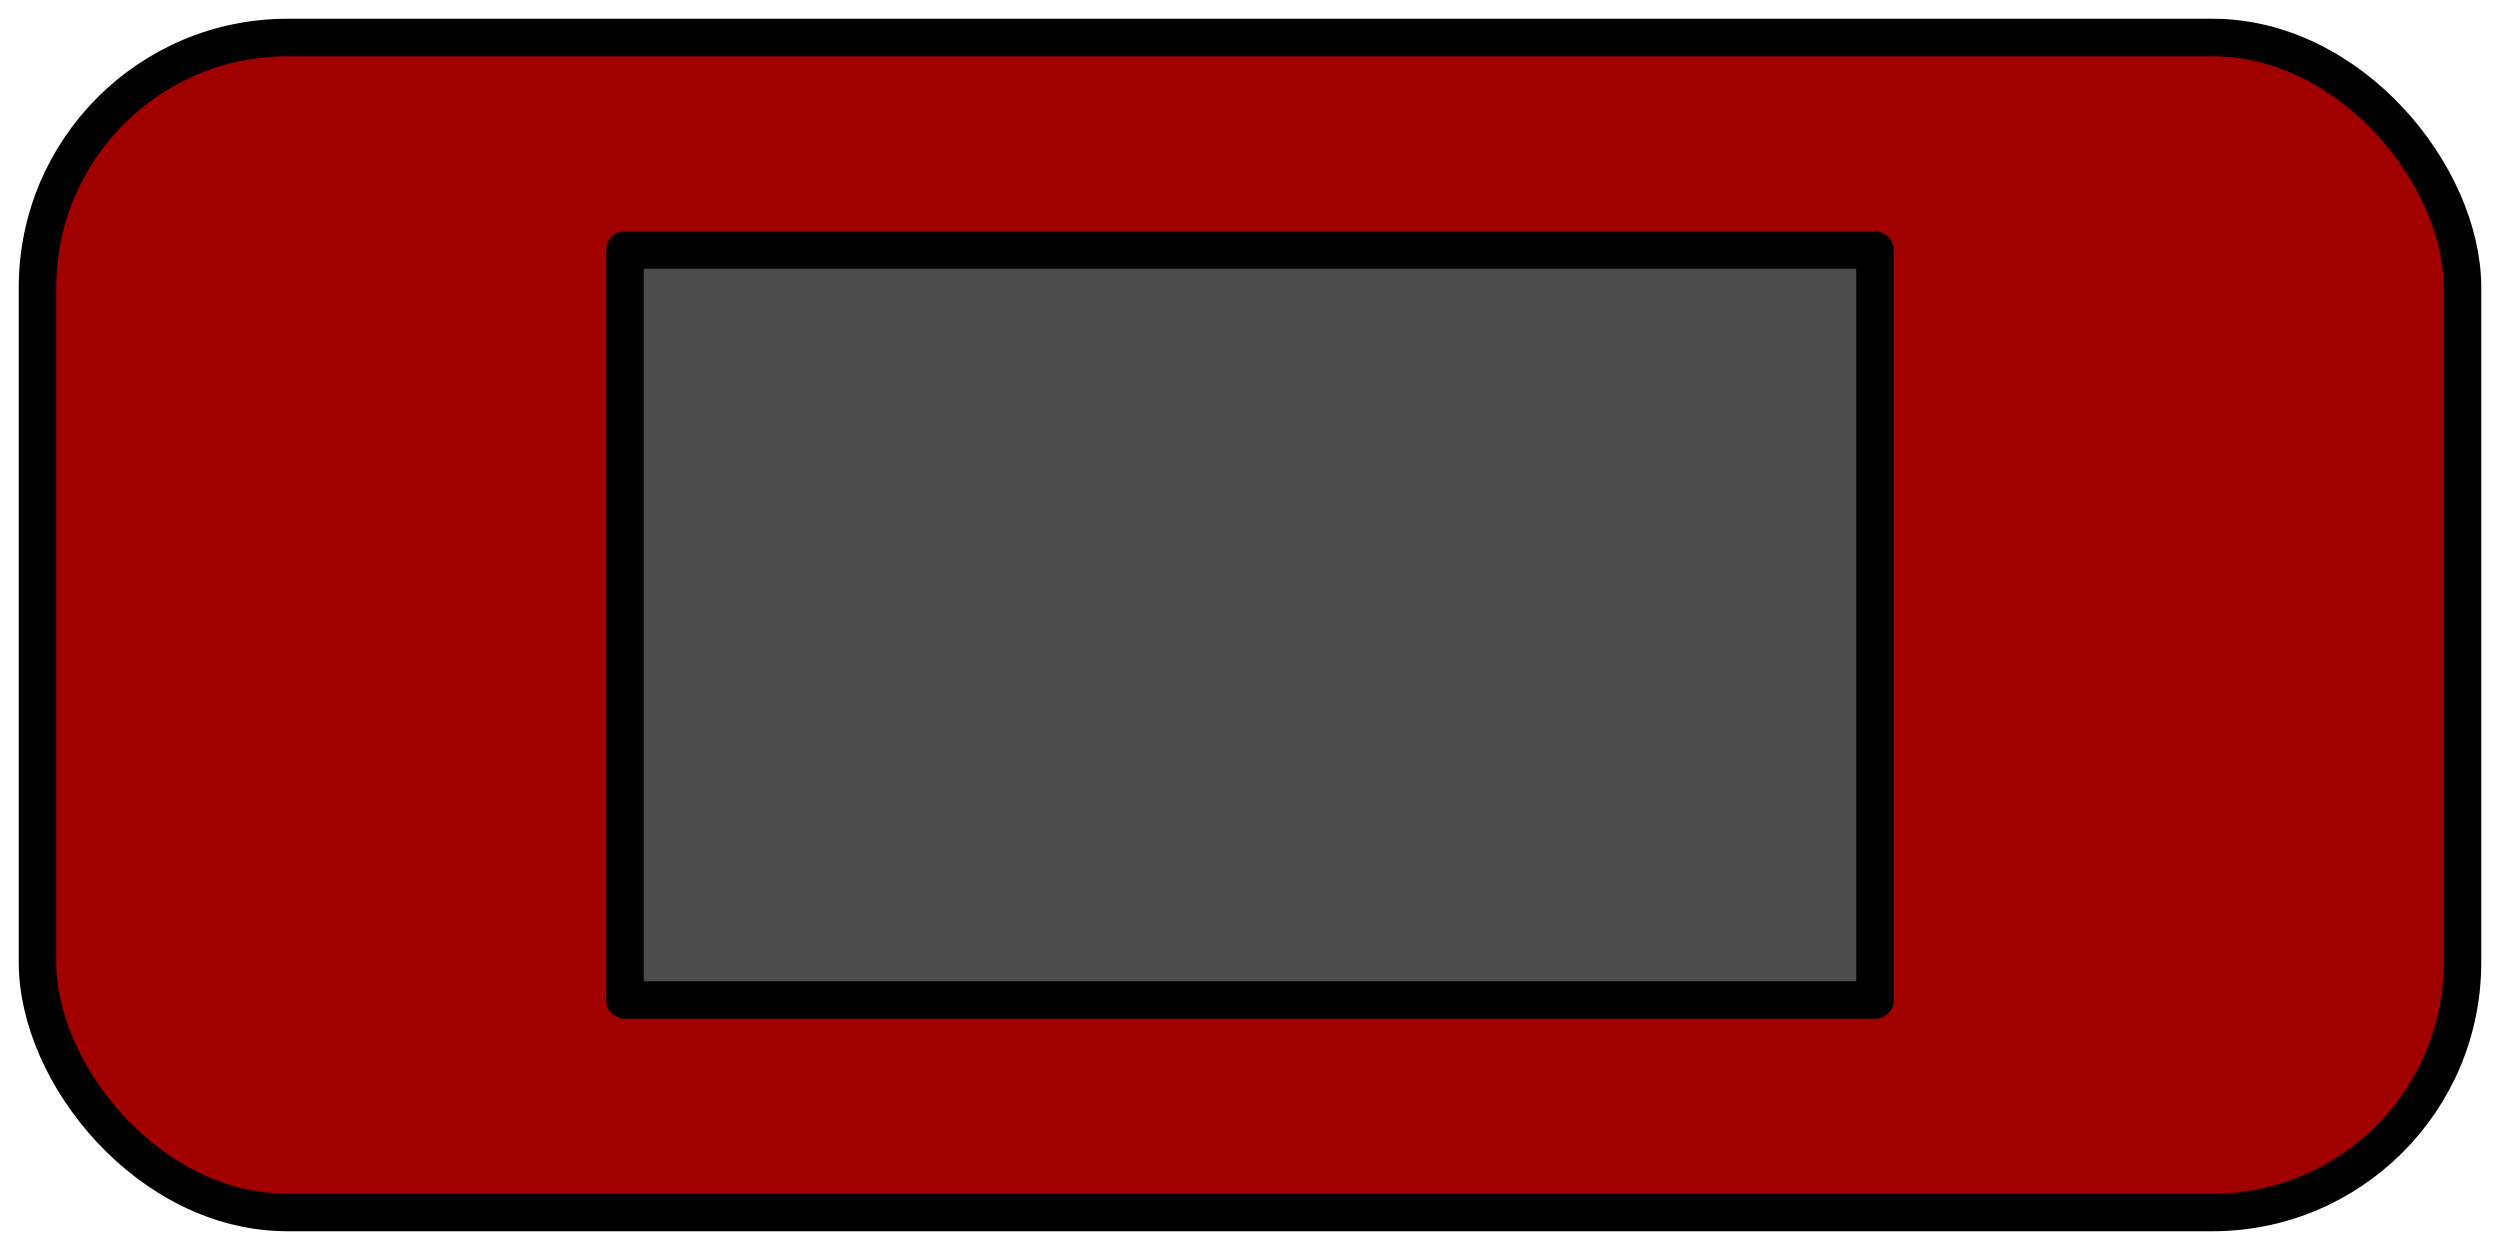 <svg xmlns="http://www.w3.org/2000/svg" viewBox="0 0 200 100" preserveAspectRatio="none">
 <g>
  <rect height="94" width="194" y="3" x="3"  stroke-width="3" stroke="black" stroke-linejoin="round" fill="#a00000" rx="20"/>
  <path stroke="black" d="M 50 20 L 50 80 L 150 80 L 150 20 z" stroke-linejoin="round" stroke-width="3" fill="#4c4c4c"/>
 </g>
</svg>
